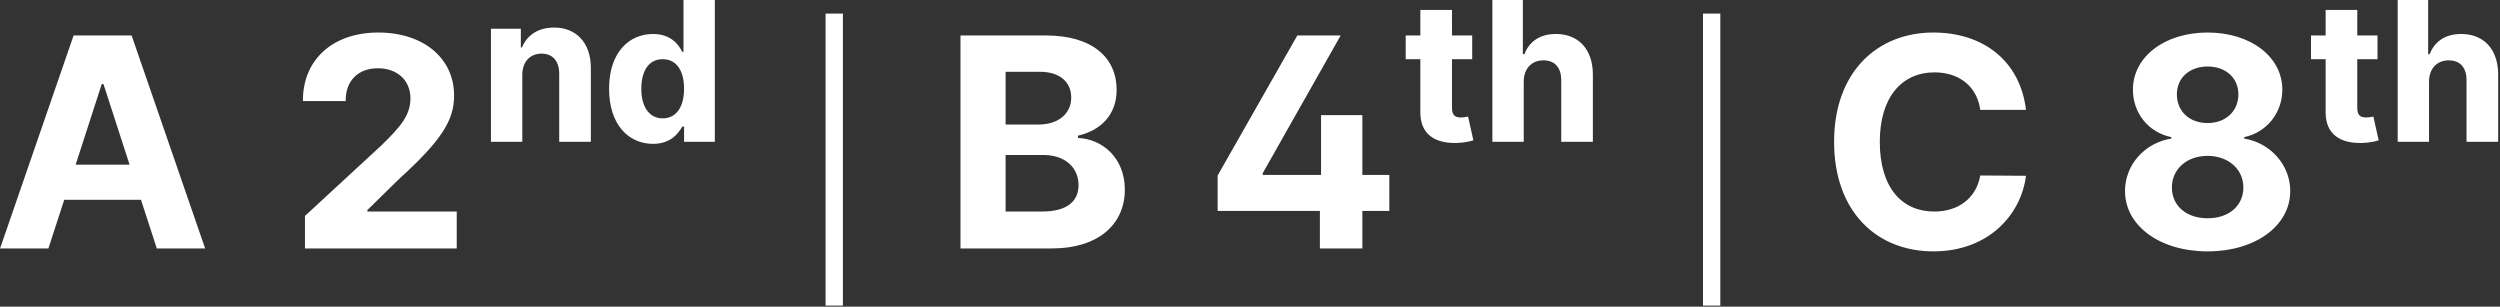 <svg viewBox="0 0 1280 157" height="157" width="1280" xmlns="http://www.w3.org/2000/svg" fill="#fff" fill-rule="evenodd" clip-rule="evenodd" stroke-linejoin="round" stroke-miterlimit="2"><rect x="0" y="0" width="1280" height="157" fill="#333333" stroke="none"/><path d="M24.784 127.202l8.1-24.9h39.3l8.1 24.9h24.75l-37.65-109.05h-29.7L.034 127.202h24.75zm13.95-42.9l13.35-41.25h.9l13.35 41.25h-27.6zM156.146 127.202h77.7v-18.9h-45.75v-.75l15.9-15.6c22.5-20.4 28.5-30.6 28.5-43.05 0-18.9-15.45-32.25-38.85-32.25-22.95 0-38.7 13.65-38.55 35.1h21.9c-.15-10.5 6.45-16.8 16.5-16.8 9.6 0 16.65 5.85 16.65 15.45 0 8.7-5.25 14.7-15.15 24.3l-38.85 35.85v16.65zM267.417 38.402c0-7.05 4.2-10.95 9.9-10.95 5.55 0 9 3.75 9 10.2v34.95h16.2v-37.8c0-13.05-7.65-20.7-18.75-20.7-8.25 0-13.95 3.9-16.5 10.2h-.6v-9.6h-15.3v57.9h16.05v-34.2zM365.996 72.602V.002h-16.05v26.55h-.6c-1.8-3.45-5.55-9.15-15-9.15-12.15 0-22.5 9.3-22.5 28.05 0 18.45 10.05 28.2 22.5 28.2 9.45 0 13.2-5.85 15-8.85h.9v7.8h15.75zm-15.75-27.15c0 9.15-3.9 15.15-10.95 15.15-7.05 0-10.95-6.15-10.95-15.15 0-8.85 3.6-15.15 10.95-15.15 7.05 0 10.95 5.85 10.95 15.15zM422.696 6.952h8.875v149.5h-8.875zM491.767 127.202h46.65c24.45 0 37.5-12.75 37.5-30.15 0-16.2-11.55-25.95-24-26.4v-1.2c11.4-2.55 19.8-10.5 19.8-23.4 0-16.35-12.15-27.9-36.3-27.9h-43.65v109.05zm23.1-18.9v-28.95h19.35c11.1 0 18 6.45 18 15.45 0 8.1-5.7 13.5-18.6 13.5h-18.75zm0-44.55v-27h17.55c10.2 0 16.05 5.25 16.05 13.2 0 8.55-7.05 13.8-16.5 13.8h-17.1zM623.43 108.002h52.35v19.2h21.75v-19.2h13.8v-18.45h-13.8v-30.6h-21.15v30.6h-29.85v-.9l39.9-70.5h-22.2l-40.8 71.7v18.15zM753.767 18.152h-10.35V5.102h-16.2v13.05h-7.5v12.15h7.5v27.3c0 11.25 7.65 15.9 18.6 15.6 4.05-.15 6.6-.75 8.55-1.35l-2.7-12.15c-.6 0-2.1.45-3.6.45-3 0-4.65-1.05-4.65-4.95v-24.9h10.35v-12.15zM780.15 41.852c0-7.05 4.35-10.95 10.05-10.95 5.85 0 9.15 3.6 9.15 10.2v31.5h16.2v-34.35c0-13.2-7.5-20.85-18.9-20.85-8.85 0-13.8 4.35-16.2 10.35h-.75V.002h-15.6v72.6h16.05v-30.75zM871.93 6.952h8.875v149.5h-8.875zM1037.305 56.252c-3-25.2-22.05-39.6-47.4-39.6-28.8 0-50.85 20.25-50.85 55.95s21.75 56.1 50.85 56.1c28.05 0 44.85-18.6 47.4-38.7l-23.4-.15c-2.1 11.7-11.25 18.45-23.55 18.45-16.65 0-27.9-12.3-27.9-35.7 0-22.65 11.1-35.55 28.05-35.55 12.6 0 21.75 7.2 23.4 19.2h23.4zM1130.305 128.702c24.6 0 42.3-13.2 42.3-30.9 0-13.65-10.5-24.75-23.55-26.85v-.75c11.4-2.4 19.5-12.3 19.5-24.3 0-16.8-16.2-29.25-38.25-29.25s-38.25 12.45-38.25 29.25c0 12 7.95 21.9 19.65 24.3v.75c-13.35 2.1-23.7 13.2-23.7 26.85 0 17.7 17.7 30.9 42.3 30.9zm0-16.95c-10.95 0-18.3-6.45-18.3-15.75 0-9.45 7.65-16.2 18.3-16.2 10.5 0 18.3 6.75 18.3 16.2 0 9.3-7.35 15.75-18.3 15.75zm0-48.75c-9.3 0-15.75-6-15.75-14.7 0-8.4 6.45-14.25 15.75-14.25s15.75 5.85 15.75 14.25c0 8.7-6.6 14.7-15.75 14.7zM1217.28 18.152h-10.35V5.102h-16.2v13.05h-7.5v12.15h7.5v27.3c0 11.25 7.65 15.9 18.6 15.6 4.05-.15 6.6-.75 8.55-1.35l-2.7-12.15c-.6 0-2.1.45-3.6.45-3 0-4.65-1.05-4.65-4.95v-24.9h10.35v-12.15zM1243.664 41.852c0-7.05 4.35-10.95 10.05-10.95 5.85 0 9.15 3.6 9.15 10.2v31.5h16.2v-34.35c0-13.2-7.5-20.85-18.9-20.85-8.85 0-13.8 4.35-16.2 10.35h-.75V.002h-15.6v72.6h16.05v-30.75z" fill-rule="nonzero"/></svg>